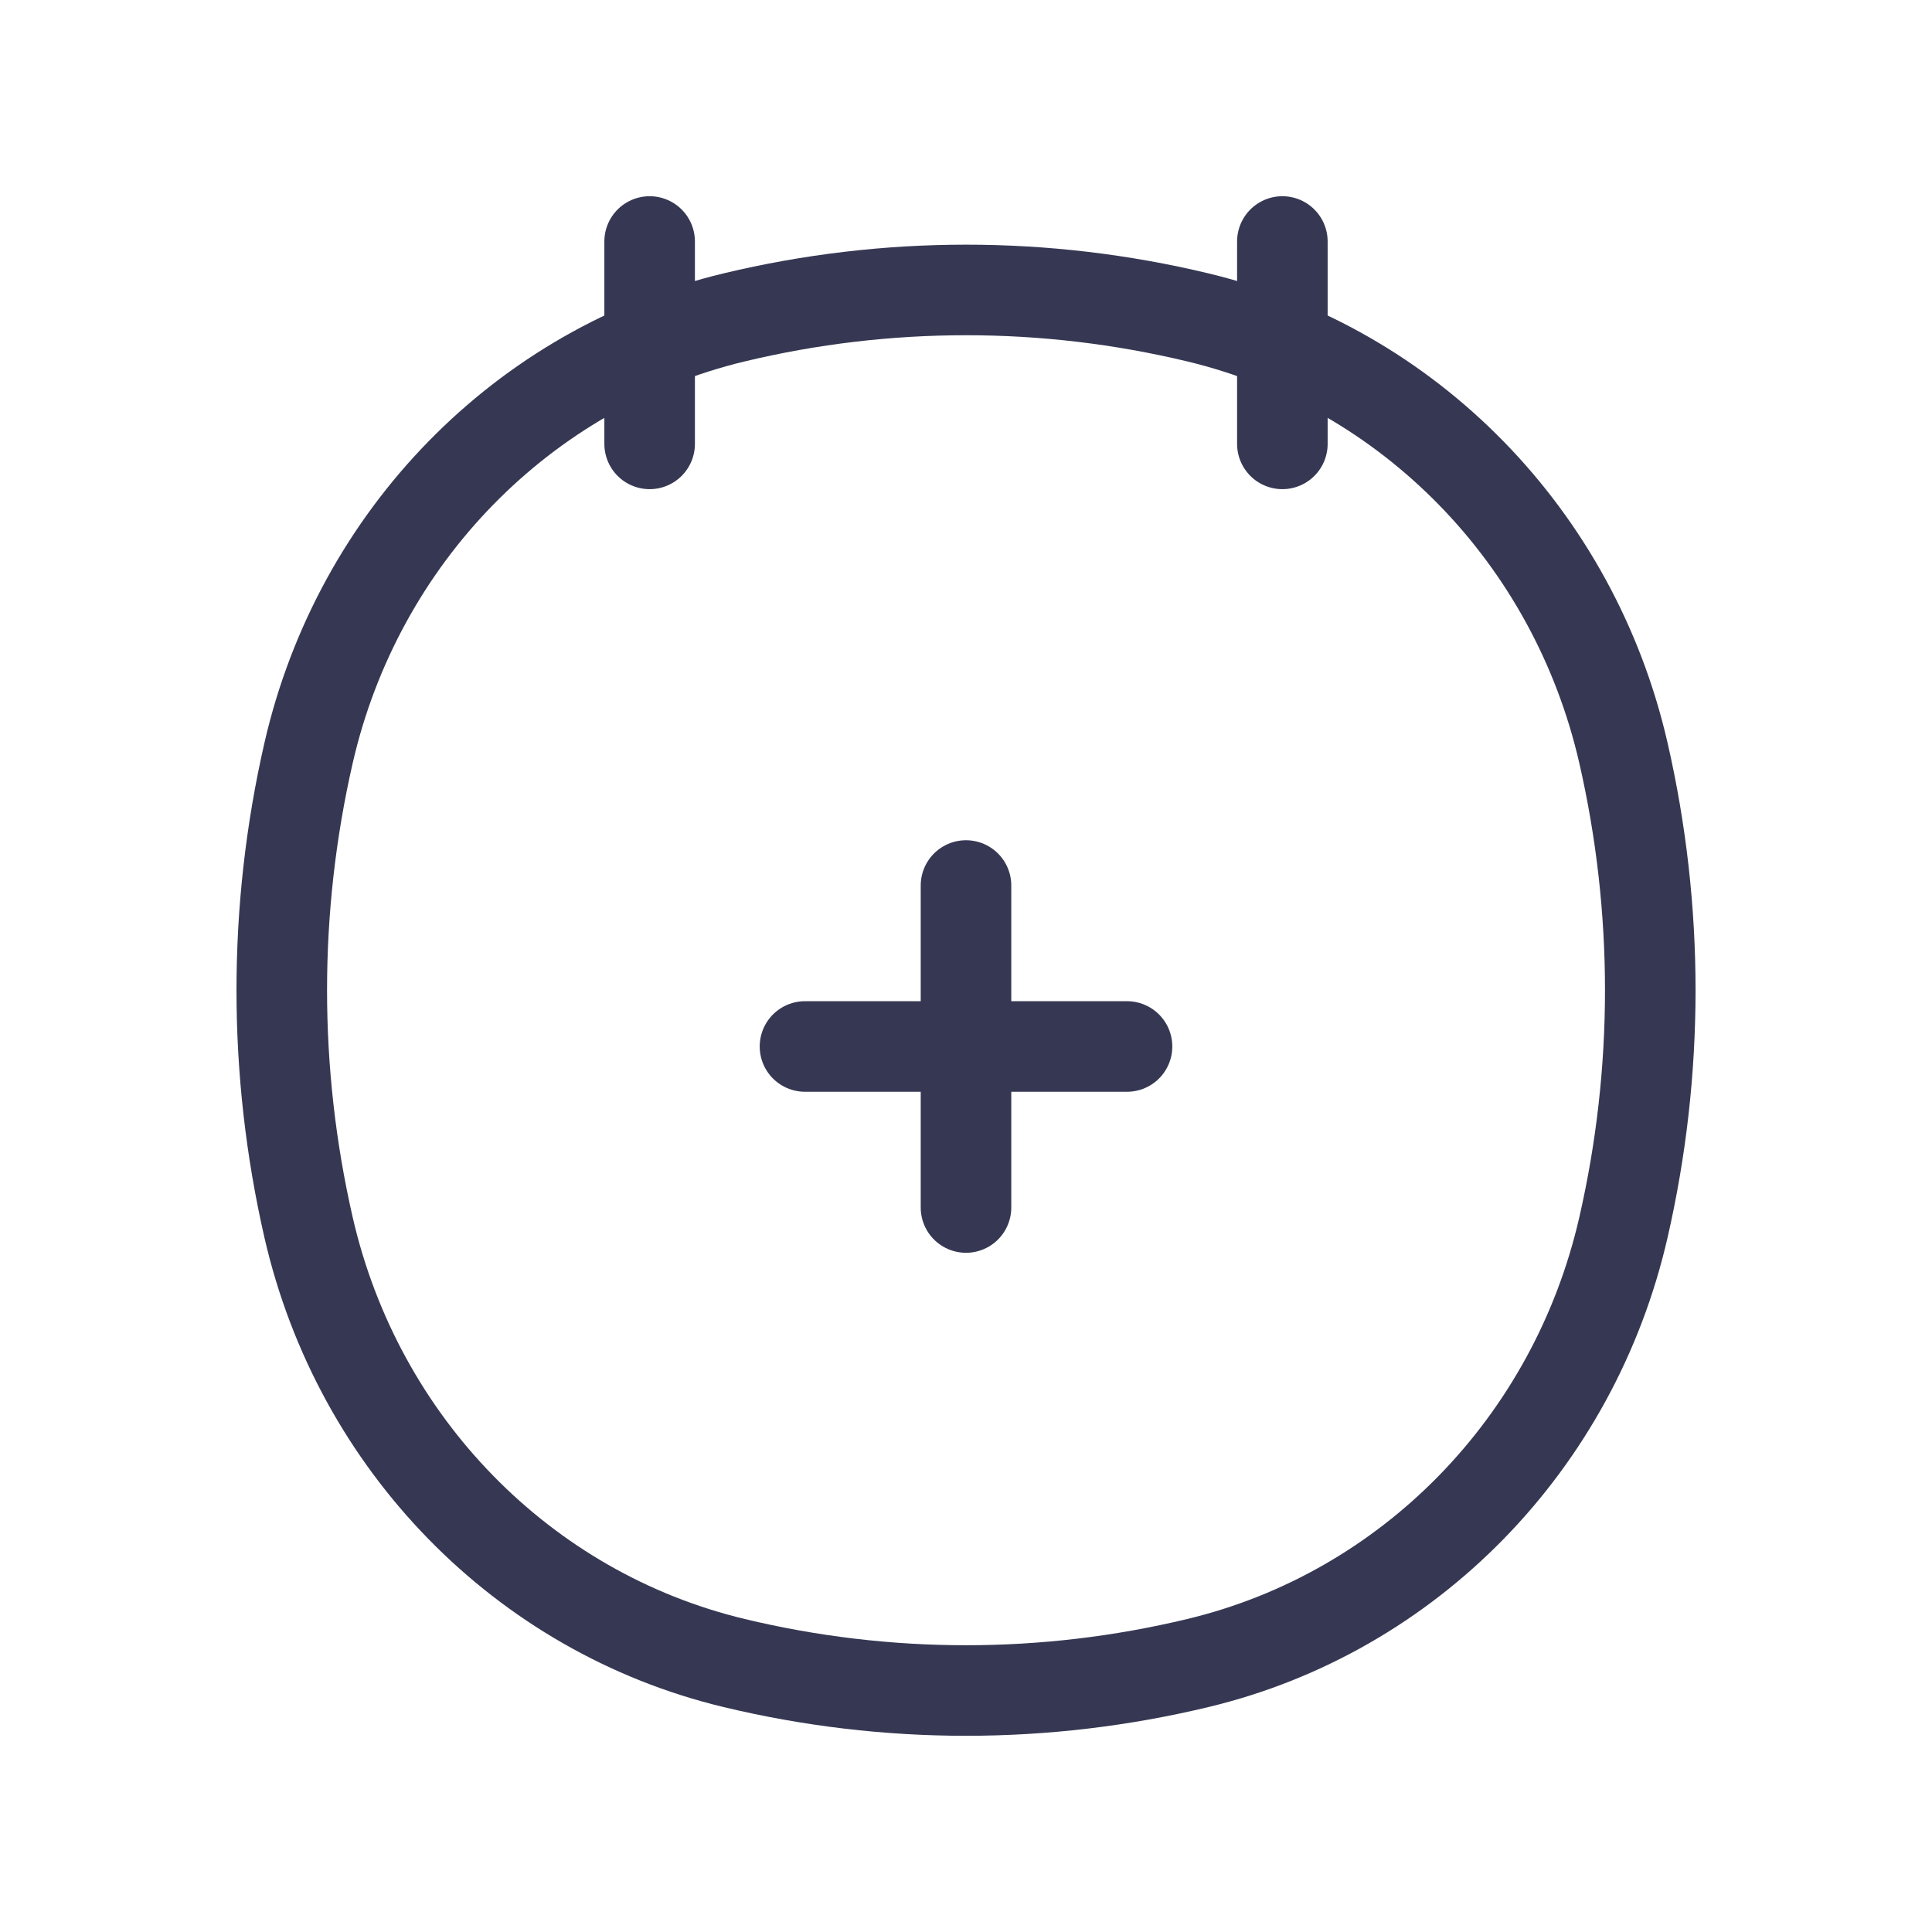 <svg width="32" height="32" viewBox="0 0 32 32" fill="none" xmlns="http://www.w3.org/2000/svg">
<g id="COCO/Line/Note-add">
<path id="Vector" d="M10.76 4V7.352M21.24 4V7.352M5.111 20.331C4.519 17.746 4.519 15.056 5.111 12.471C5.932 8.892 8.662 6.097 12.16 5.257C14.686 4.651 17.314 4.651 19.84 5.257C23.338 6.097 26.069 8.892 26.889 12.471C27.482 15.056 27.482 17.746 26.889 20.331C26.069 23.911 23.338 26.706 19.84 27.545C17.314 28.152 14.686 28.152 12.16 27.545C8.662 26.706 5.932 23.911 5.111 20.331Z" stroke="#363853" stroke-width="1.5" stroke-linecap="round"/>
<path id="Vector_2" d="M18.667 17.333H13.333M16 20L16 14.667" stroke="#363853" stroke-width="1.5" stroke-linecap="round"/>
</g>
</svg>
